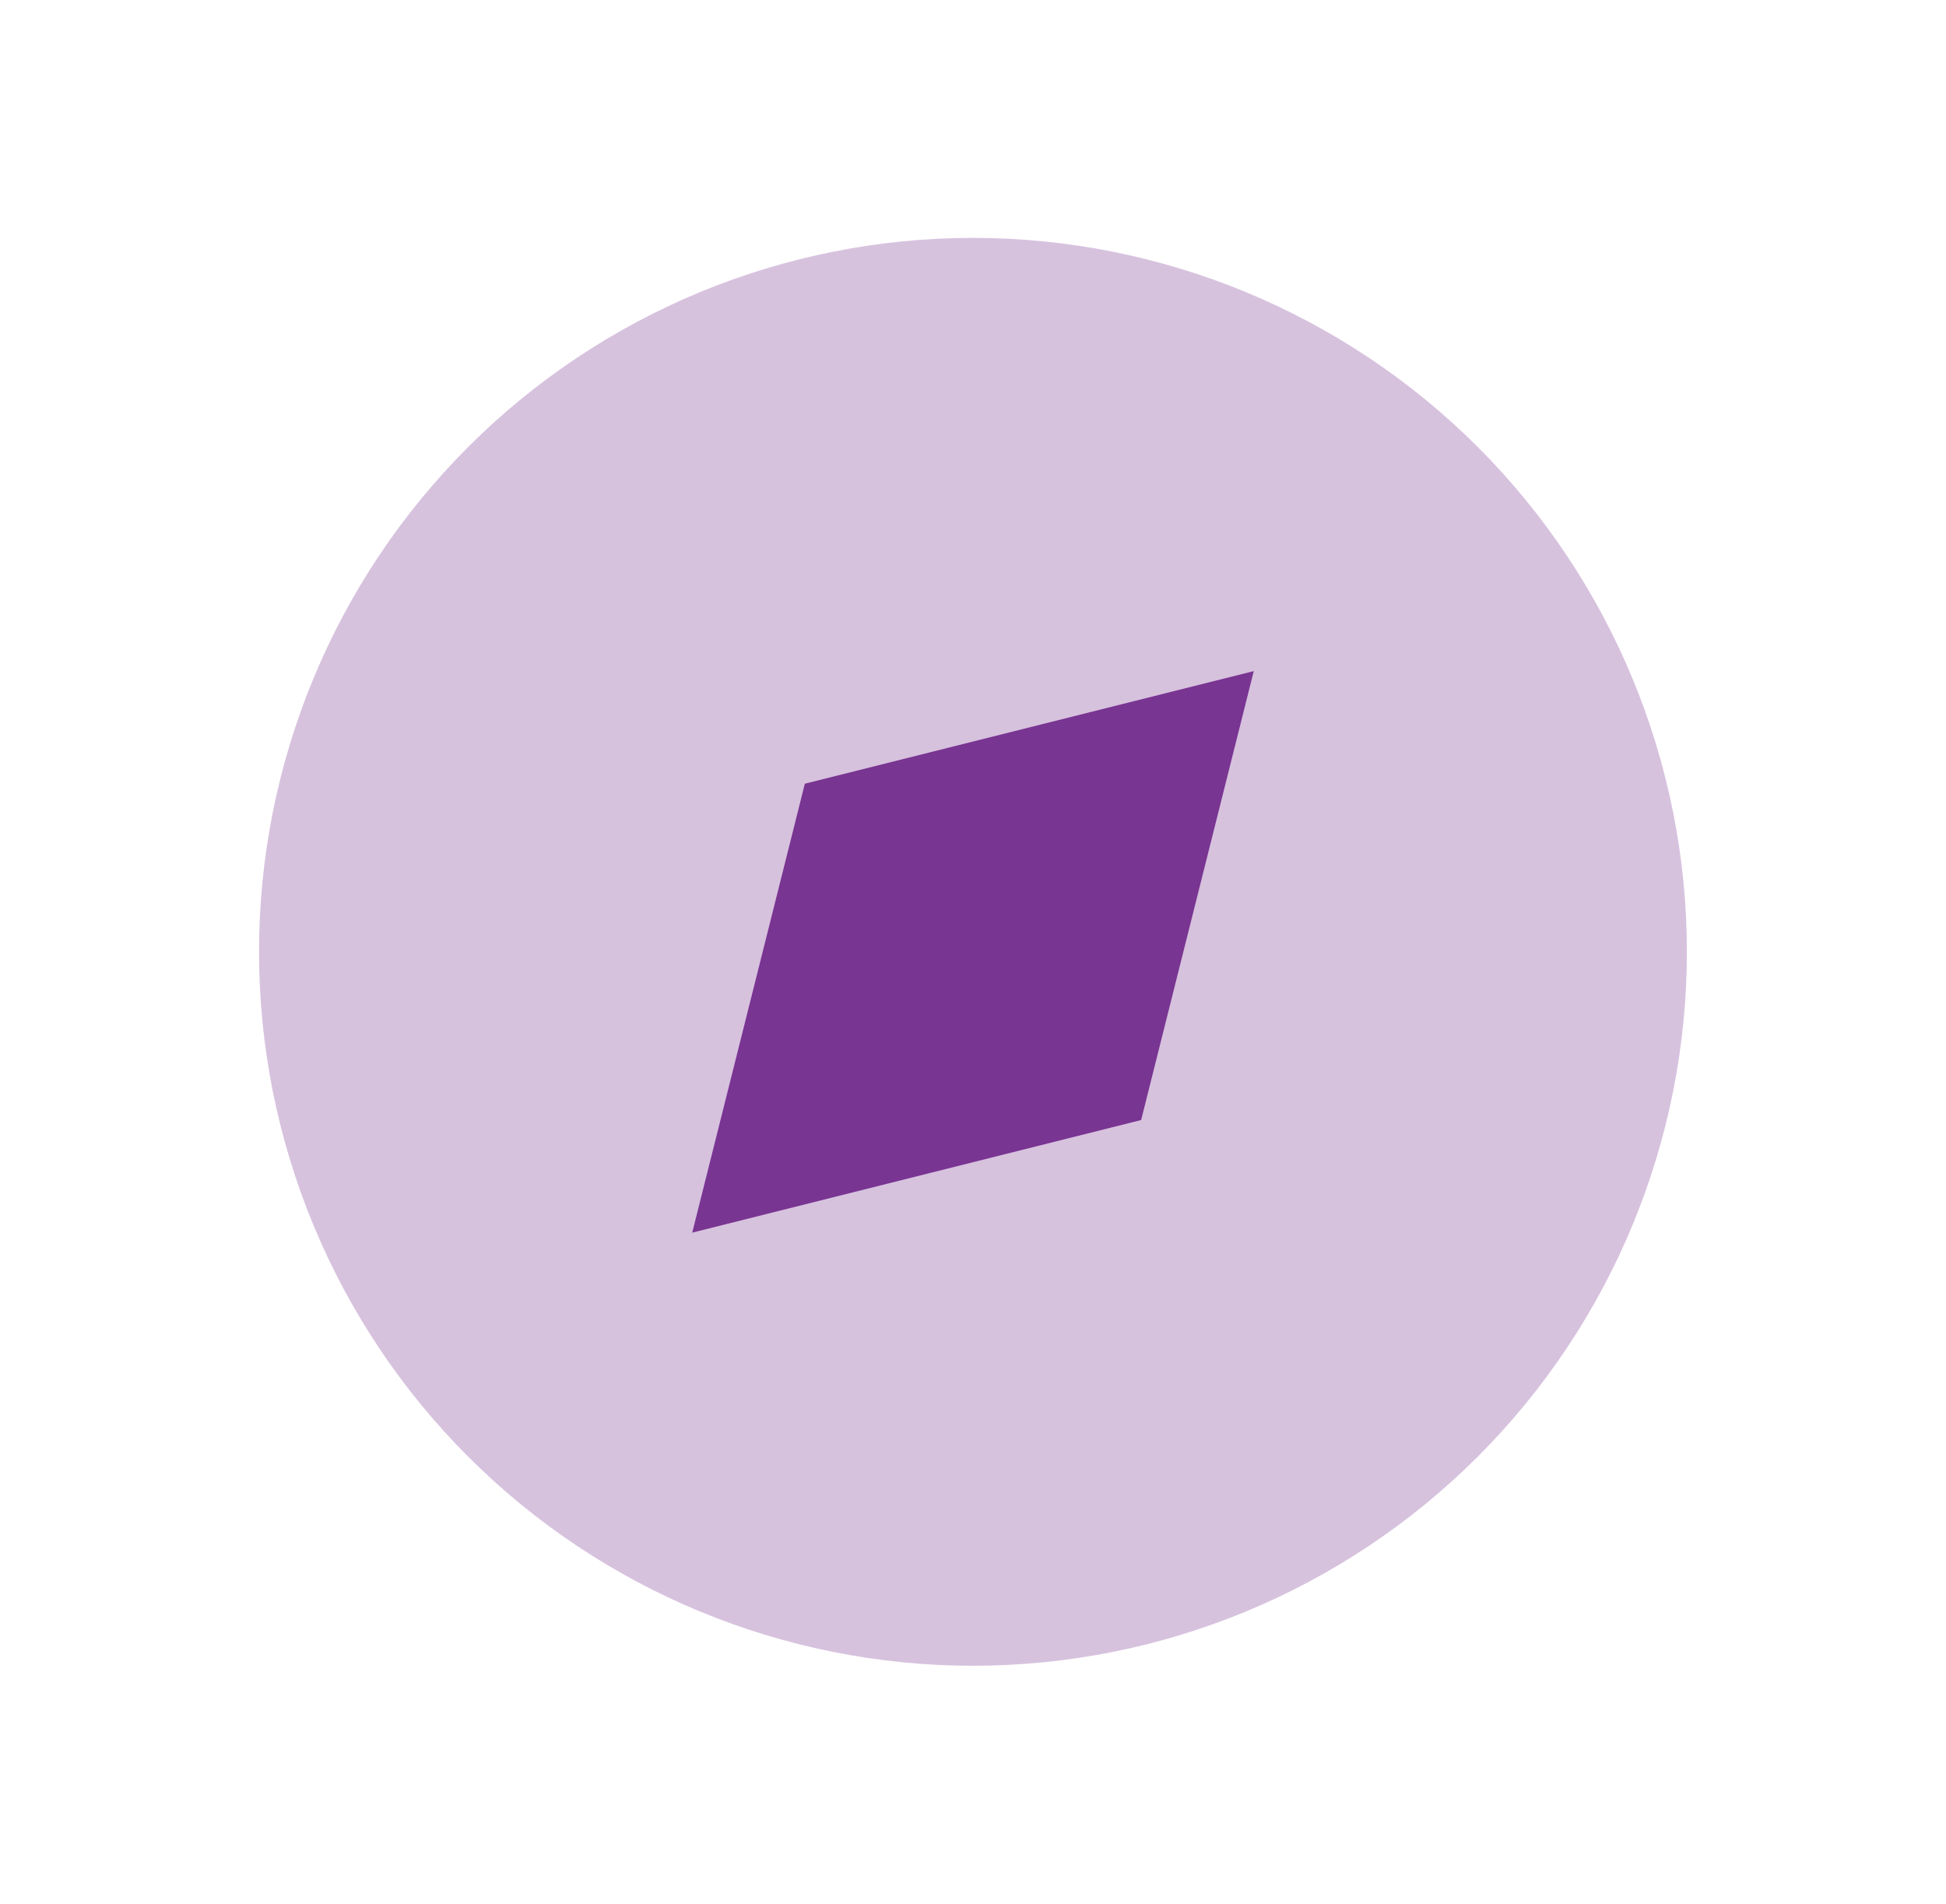 <svg width="46" height="45" viewBox="0 0 46 45" fill="none" xmlns="http://www.w3.org/2000/svg">
<g clip-path="url(#clip0_1255_223)">
<path opacity="0.3" d="M23 39.375C27.476 39.375 31.768 37.596 34.933 34.431C38.097 31.267 39.875 26.974 39.875 22.498C39.875 18.022 38.096 13.73 34.931 10.565C31.766 7.401 27.474 5.623 22.998 5.623C20.782 5.623 18.587 6.06 16.54 6.908C14.492 7.756 12.632 8.999 11.065 10.567C7.901 13.732 6.123 18.024 6.123 22.5C6.123 26.976 7.902 31.268 11.067 34.433C14.232 37.597 18.524 39.375 23 39.375Z" fill="#793592"/>
<path d="M29.637 15.863L26.975 26.475L16.363 29.137L19.025 18.525L29.637 15.863Z" fill="#793592"/>
</g>
<defs>
<clipPath id="clip0_1255_223">
<rect width="45" height="45" fill="white" transform="translate(0.5)"/>
</clipPath>
</defs>
</svg>
